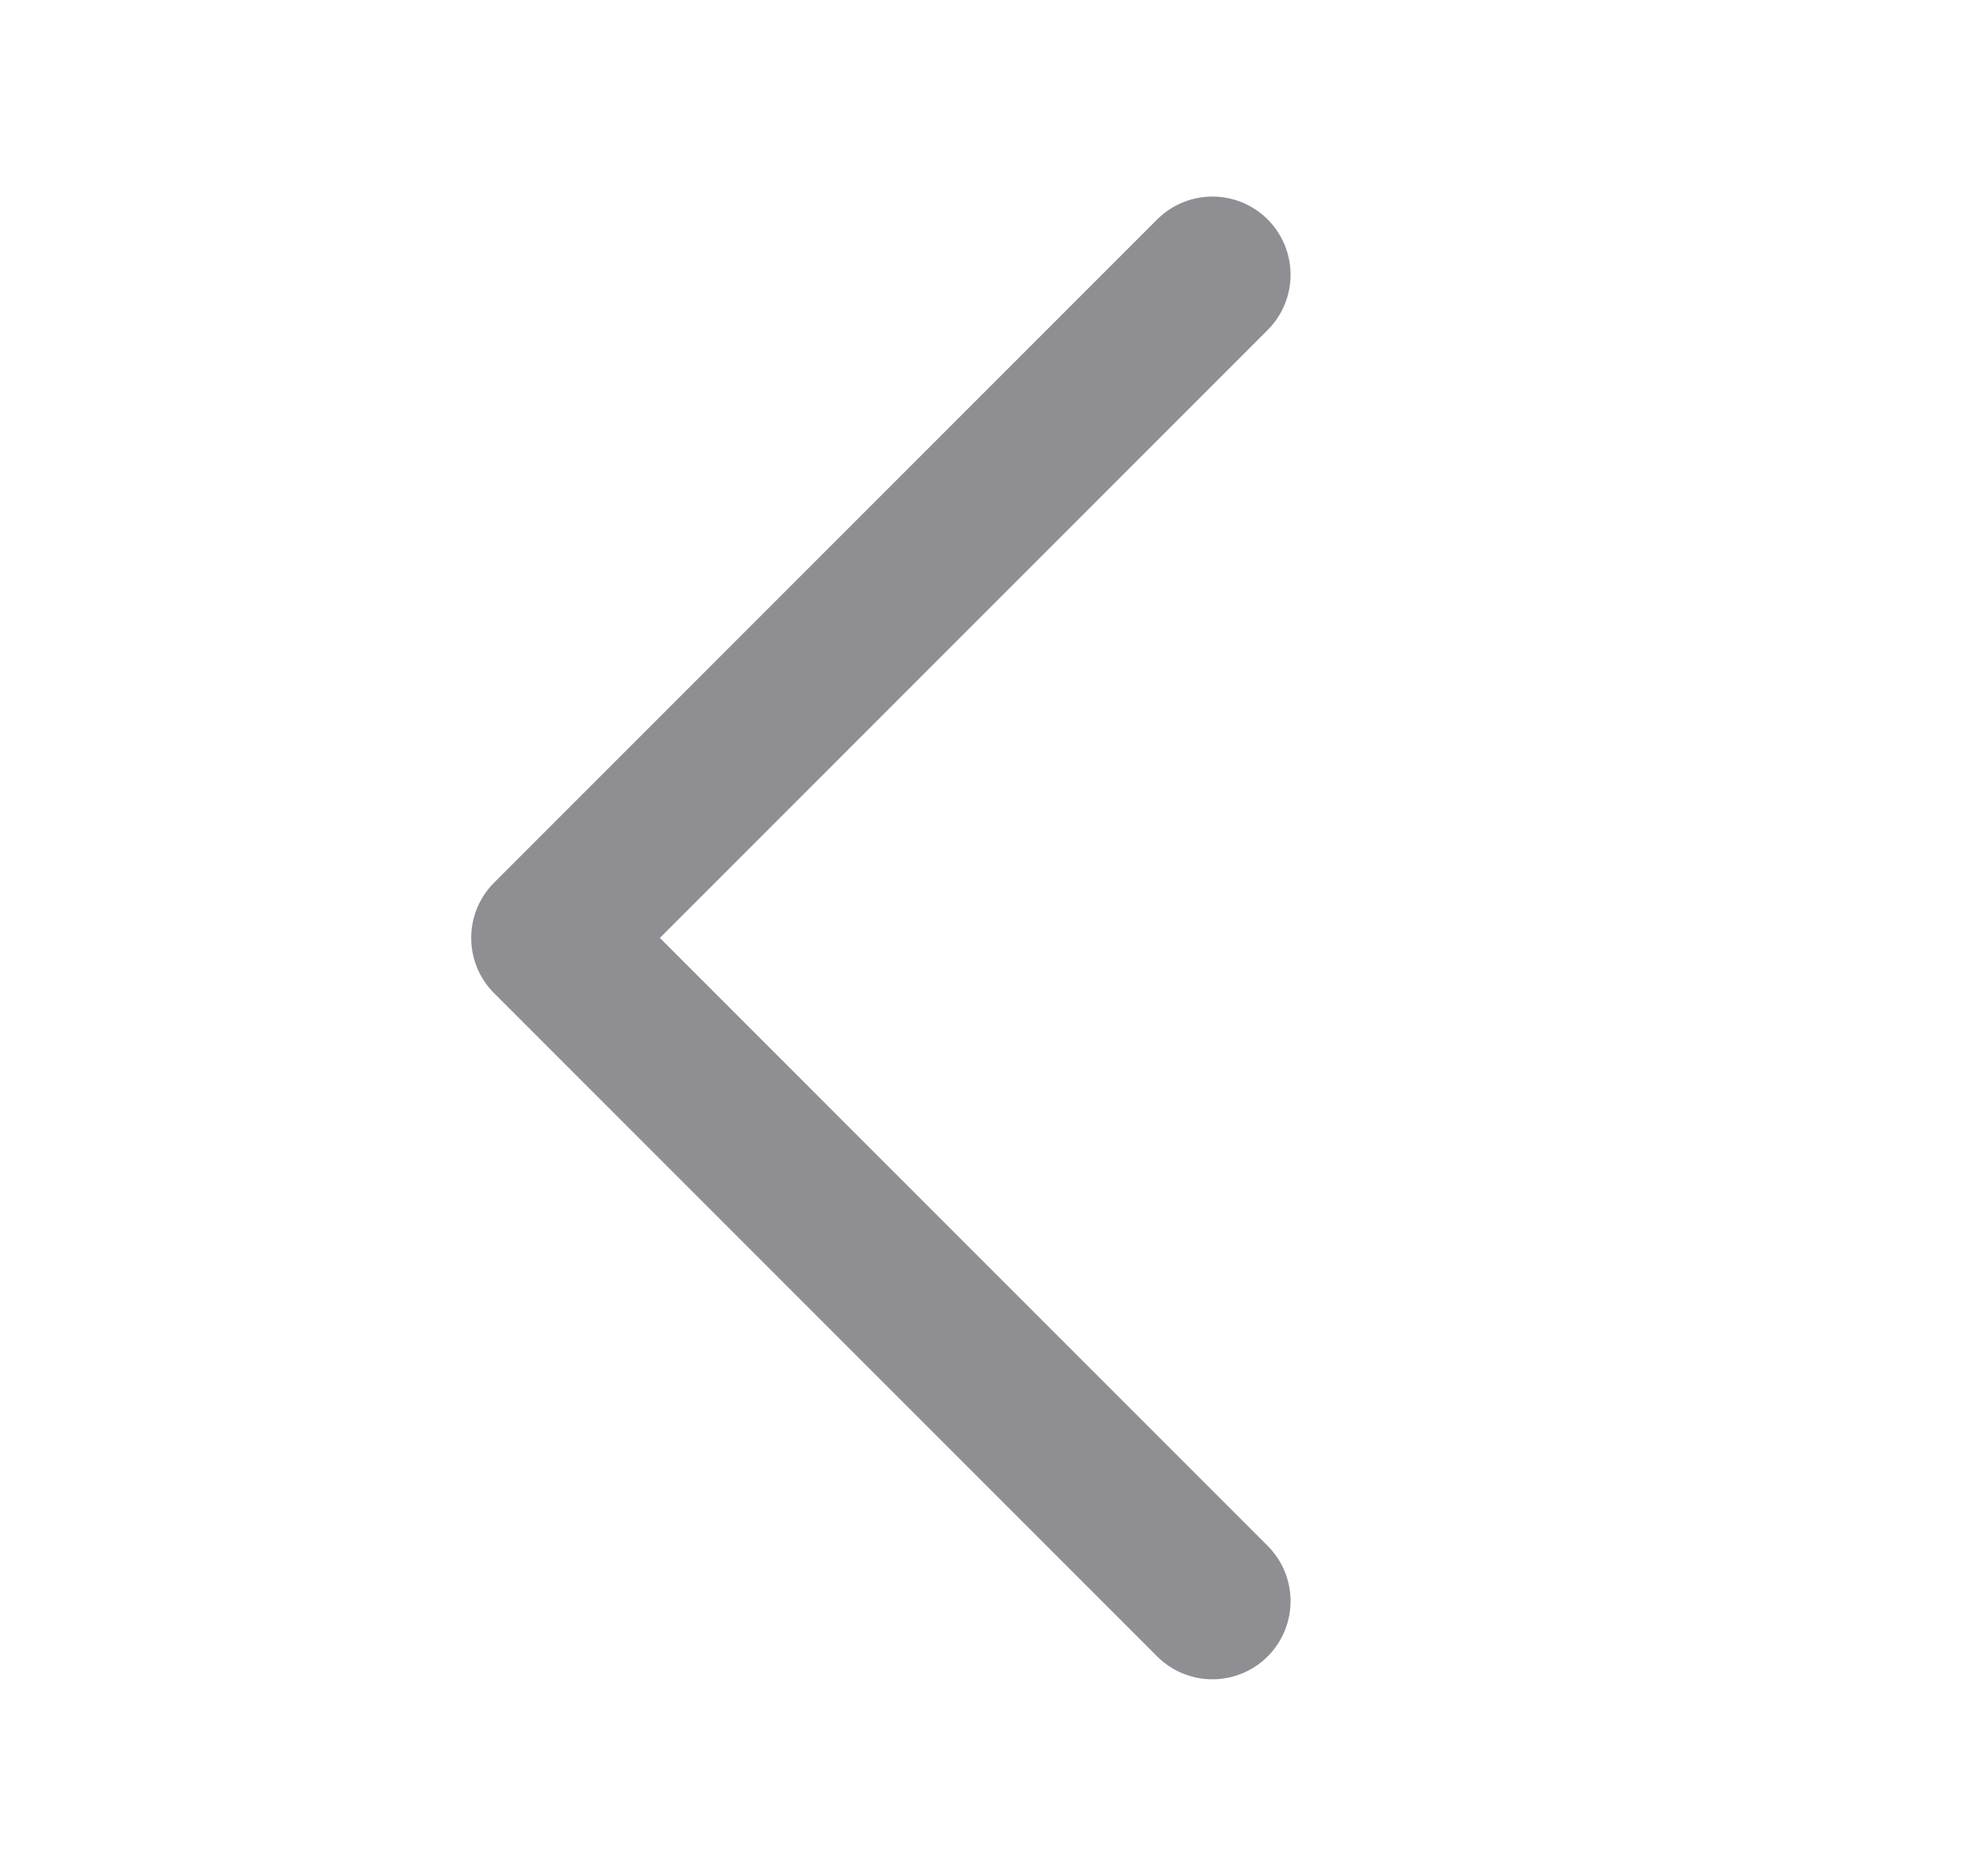 <svg xmlns="http://www.w3.org/2000/svg" width="25.415" height="24" viewBox="0 0 25.415 24">
    <path data-name="Path 79" d="M0 0v12h12" transform="rotate(45 3.515 20.486)" style="stroke:#8e8e93;stroke-linecap:round;stroke-linejoin:round;stroke-width:2px;fill:none"/>
    <path data-name="Rectangle 35" style="fill:none" d="M0 0h24v24H0z"/>
</svg>
